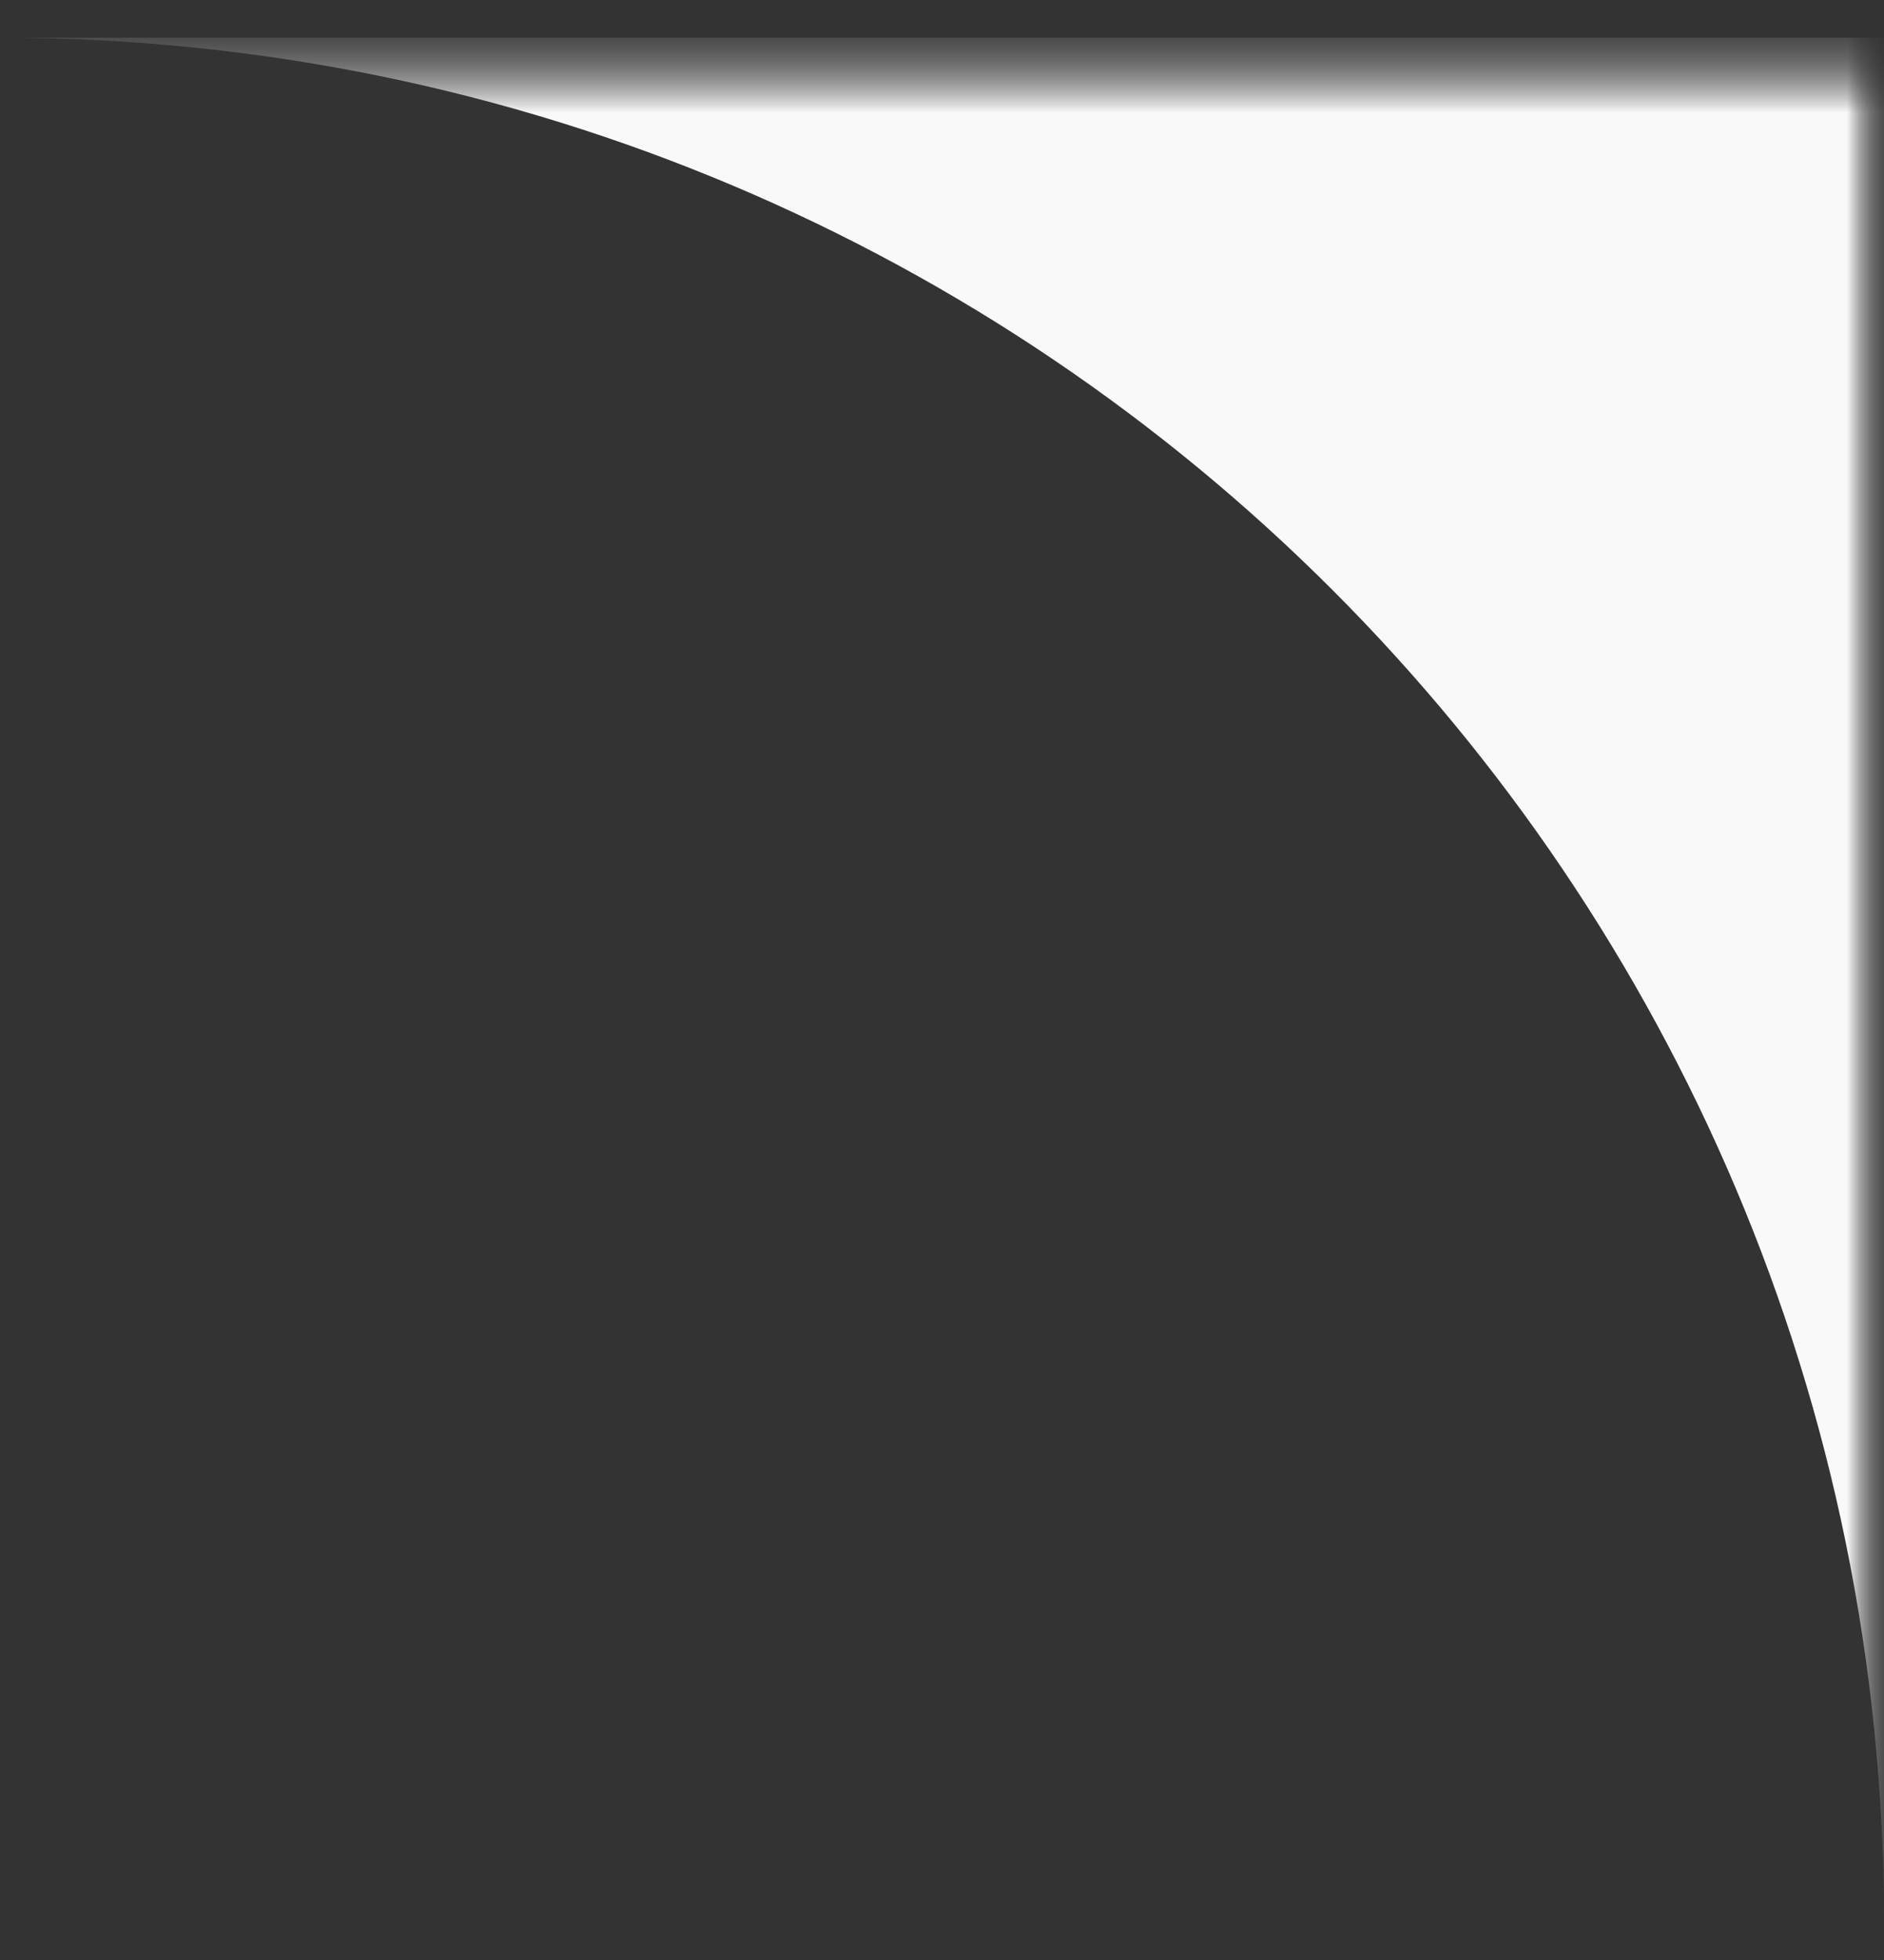 <svg width="25" height="26" viewBox="0 0 25 26" fill="none" xmlns="http://www.w3.org/2000/svg">
<rect x="0" y="0" width="25" height="26" fill="#333333" stroke="none"/>
<g clip-path="url(#clip0_469_124)">
<mask id="mask0_469_124" style="mask-type:luminance" maskUnits="userSpaceOnUse" x="0" y="0" width="25" height="26">
<path d="M0 0.5H25V25.5H0V0.5Z" fill="white"/>
</mask>
<g mask="url(#mask0_469_124)">
<mask id="mask1_469_124" style="mask-type:luminance" maskUnits="userSpaceOnUse" x="0" y="0" width="25" height="26">
<path d="M25 25.5H0V0.5H25V25.5Z" fill="white"/>
</mask>
<g mask="url(#mask1_469_124)">
<mask id="mask2_469_124" style="mask-type:luminance" maskUnits="userSpaceOnUse" x="0" y="0" width="25" height="26">
<path d="M0 0.5H25V25.5H0V0.5Z" fill="white"/>
</mask>
<g mask="url(#mask2_469_124)">
<path d="M0 0.5H25V25.5C25 11.693 13.807 0.5 0 0.5Z" fill="#F9F9F9"/>
</g>
</g>
</g>
</g>
<defs>
<clipPath id="clip0_469_124">
<rect width="25" height="25" fill="white" transform="translate(0 0.5)"/>
</clipPath>
</defs>
</svg>
